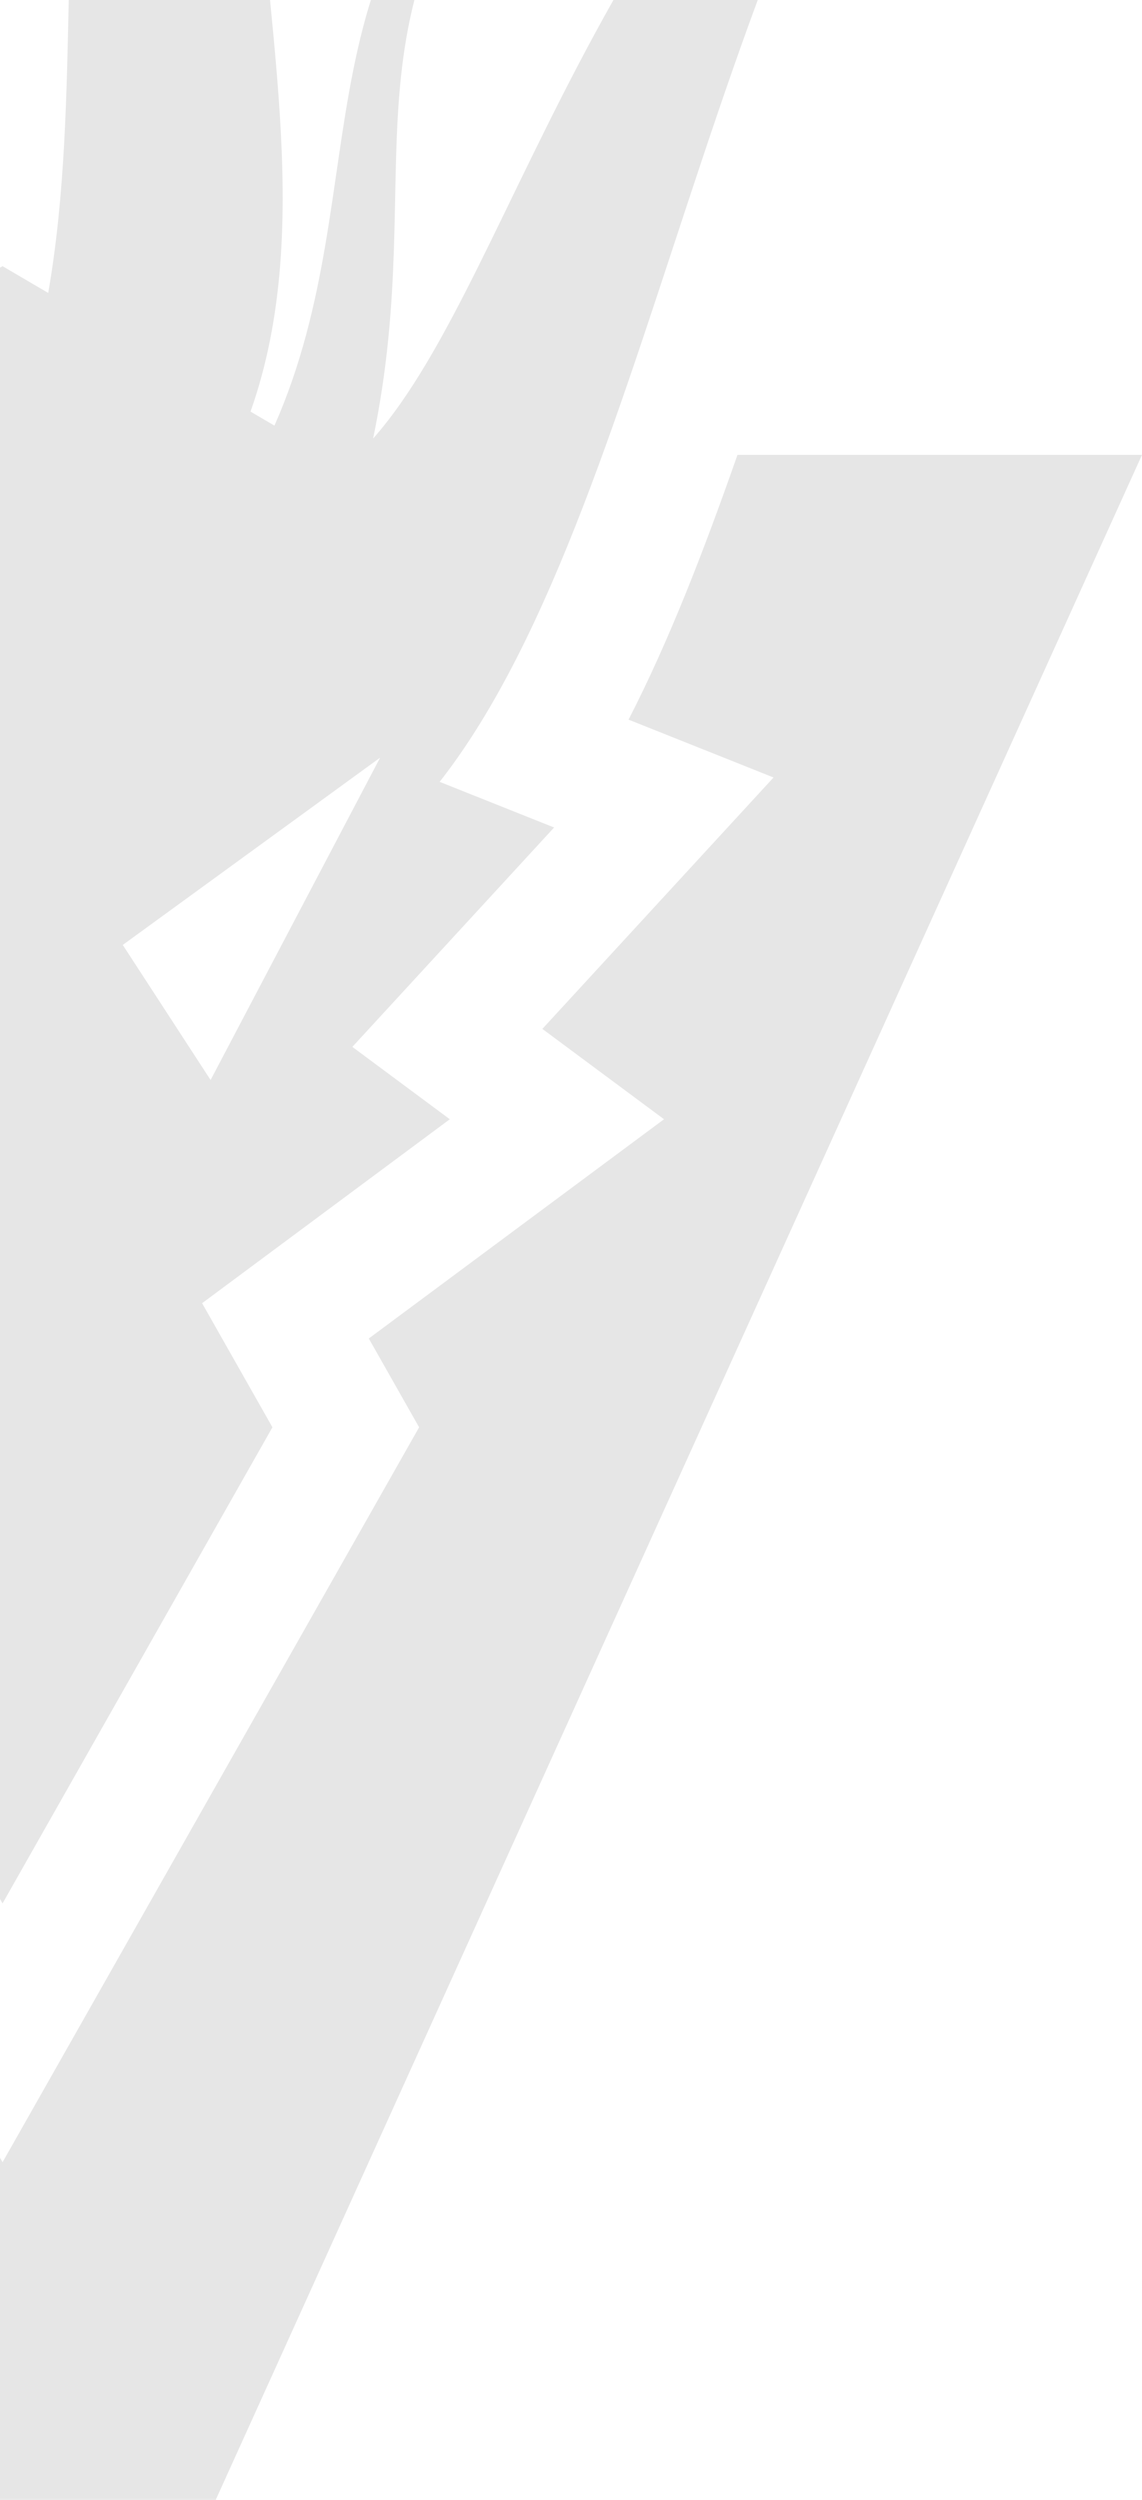 <svg width='144' height='315' viewBox='0 0 144 315' fill='none' xmlns='http://www.w3.org/2000/svg'><g opacity='0.1'><path d='M79.256 90.678L97.54 97.968L68.388 129.647L83.729 141.032L46.502 168.659L52.848 179.846L0.322 272.452L-52.206 179.846L-45.86 168.658L-83.087 141.032L-67.745 129.647L-96.898 97.968L-79.151 90.892C-84.354 80.817 -88.769 69.365 -92.994 57.316H-144L-27.187 315H27.201L144 57.316H92.991C88.795 69.28 84.413 80.656 79.256 90.678Z' fill='black'/><path d='M128.665 -57.092C75.585 -22.057 65.837 34.004 47.047 55.259C54.394 19.929 41.118 1.019 69.87 -30.199C35.916 -7.56 48.072 23.152 34.606 53.632L31.59 51.864C48.44 4.331 2.66 -56.42 72.873 -93C-8.848 -67.988 14.772 -13.1 6.08 36.914L0.321 33.539L-5.438 36.914C-14.13 -13.1 9.491 -67.988 -72.231 -93C-2.018 -56.42 -47.797 4.332 -30.947 51.864L-34.487 53.938C-48.17 23.358 -35.803 -7.484 -69.87 -30.199C-41.12 1.02 -54.394 19.929 -47.048 55.259C-65.838 34.003 -75.586 -22.057 -128.665 -57.092C-90.961 -22.794 -83.751 62.689 -55.291 98.714L-69.228 104.271L-43.788 131.914L-56.075 141.032L-24.841 164.21L-33.709 179.846L0.321 239.842L34.352 179.846L25.484 164.211L56.717 141.032L44.43 131.914L69.87 104.27L55.439 98.517C83.773 62.38 91.028 -22.855 128.665 -57.092ZM-25.912 136.087L-47.291 95.467L-14.839 119.068L-25.912 136.087ZM26.554 136.087L15.481 119.068L47.933 95.467L26.554 136.087Z' fill='black'/></g></svg>